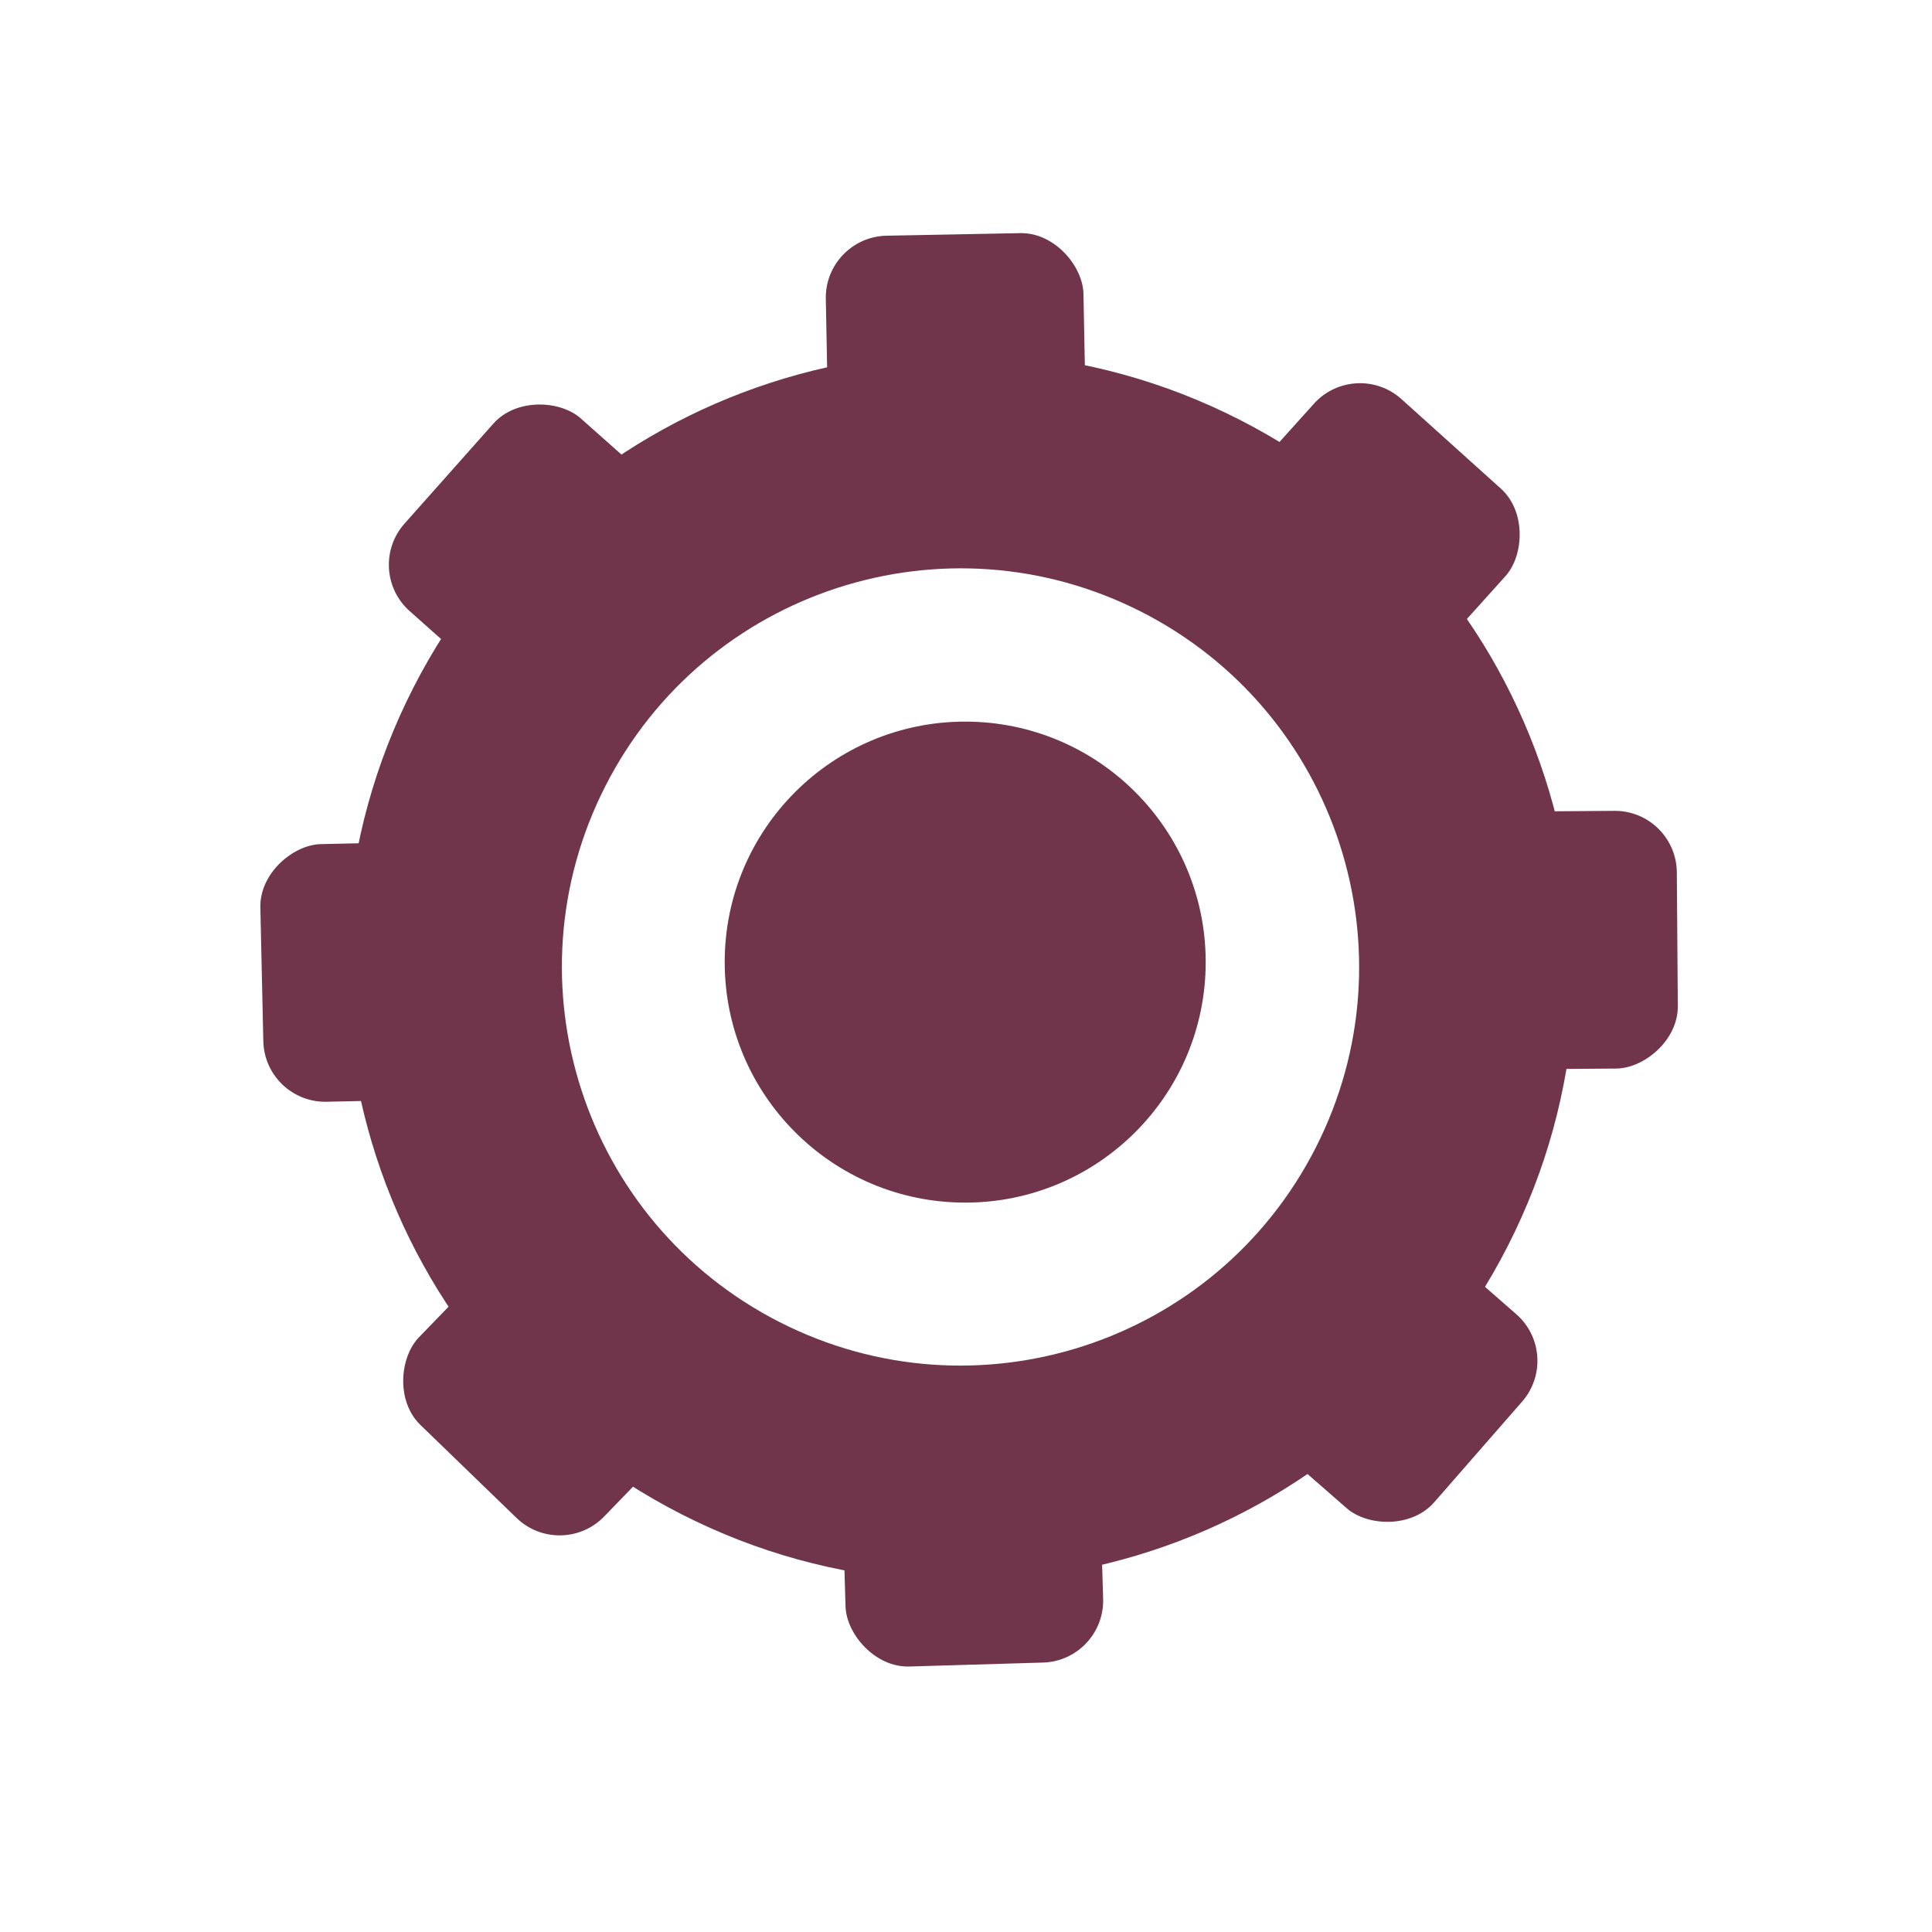 <svg width="187" height="187" fill="none" xmlns="http://www.w3.org/2000/svg"><rect x="131.191" y="34.617" width="24.944" height="20.303" rx="6" transform="rotate(41.997 131.191 34.617)" fill="#70354A"/><rect x="162.257" y="78.438" width="24.944" height="20.303" rx="6" transform="rotate(89.577 162.257 78.438)" fill="#70354A"/><rect x="151.275" y="131.143" width="24.944" height="20.303" rx="6" transform="rotate(131.135 151.275 131.143)" fill="#70354A"/><rect x="106.95" y="160.744" width="24.944" height="20.303" rx="6" transform="rotate(178.309 106.95 160.744)" fill="#70354A"/><rect x="54.305" y="151.094" width="24.944" height="20.303" rx="6" transform="rotate(-135.939 54.305 151.094)" fill="#70354A"/><rect x="25.621" y="106.774" width="24.944" height="20.303" rx="6" transform="rotate(-91.271 25.62 106.774)" fill="#70354A"/><rect x="35.168" y="55.166" width="24.944" height="20.303" rx="6" transform="rotate(-48.378 35.168 55.166)" fill="#70354A"/><rect x="79.815" y="22.93" width="24.944" height="20.303" rx="6" transform="rotate(-1.102 79.815 22.93)" fill="#70354A"/><path fill-rule="evenodd" clip-rule="evenodd" d="M65.978 146.573c29.26 14.907 65.064 3.271 79.971-25.989 14.906-29.26 3.271-65.064-25.989-79.97-29.26-14.907-65.065-3.272-79.971 25.988-14.907 29.26-3.271 65.065 25.989 79.971zm9.48-18.607c18.983 9.671 42.212 2.122 51.883-16.861 9.672-18.984 2.123-42.213-16.861-51.884C91.497 49.55 68.268 57.1 58.597 76.082c-9.672 18.984-2.123 42.213 16.86 51.884z" fill="#70354A"/><circle cx="93.423" cy="93.124" r="23.278" fill="#70354A"/></svg>